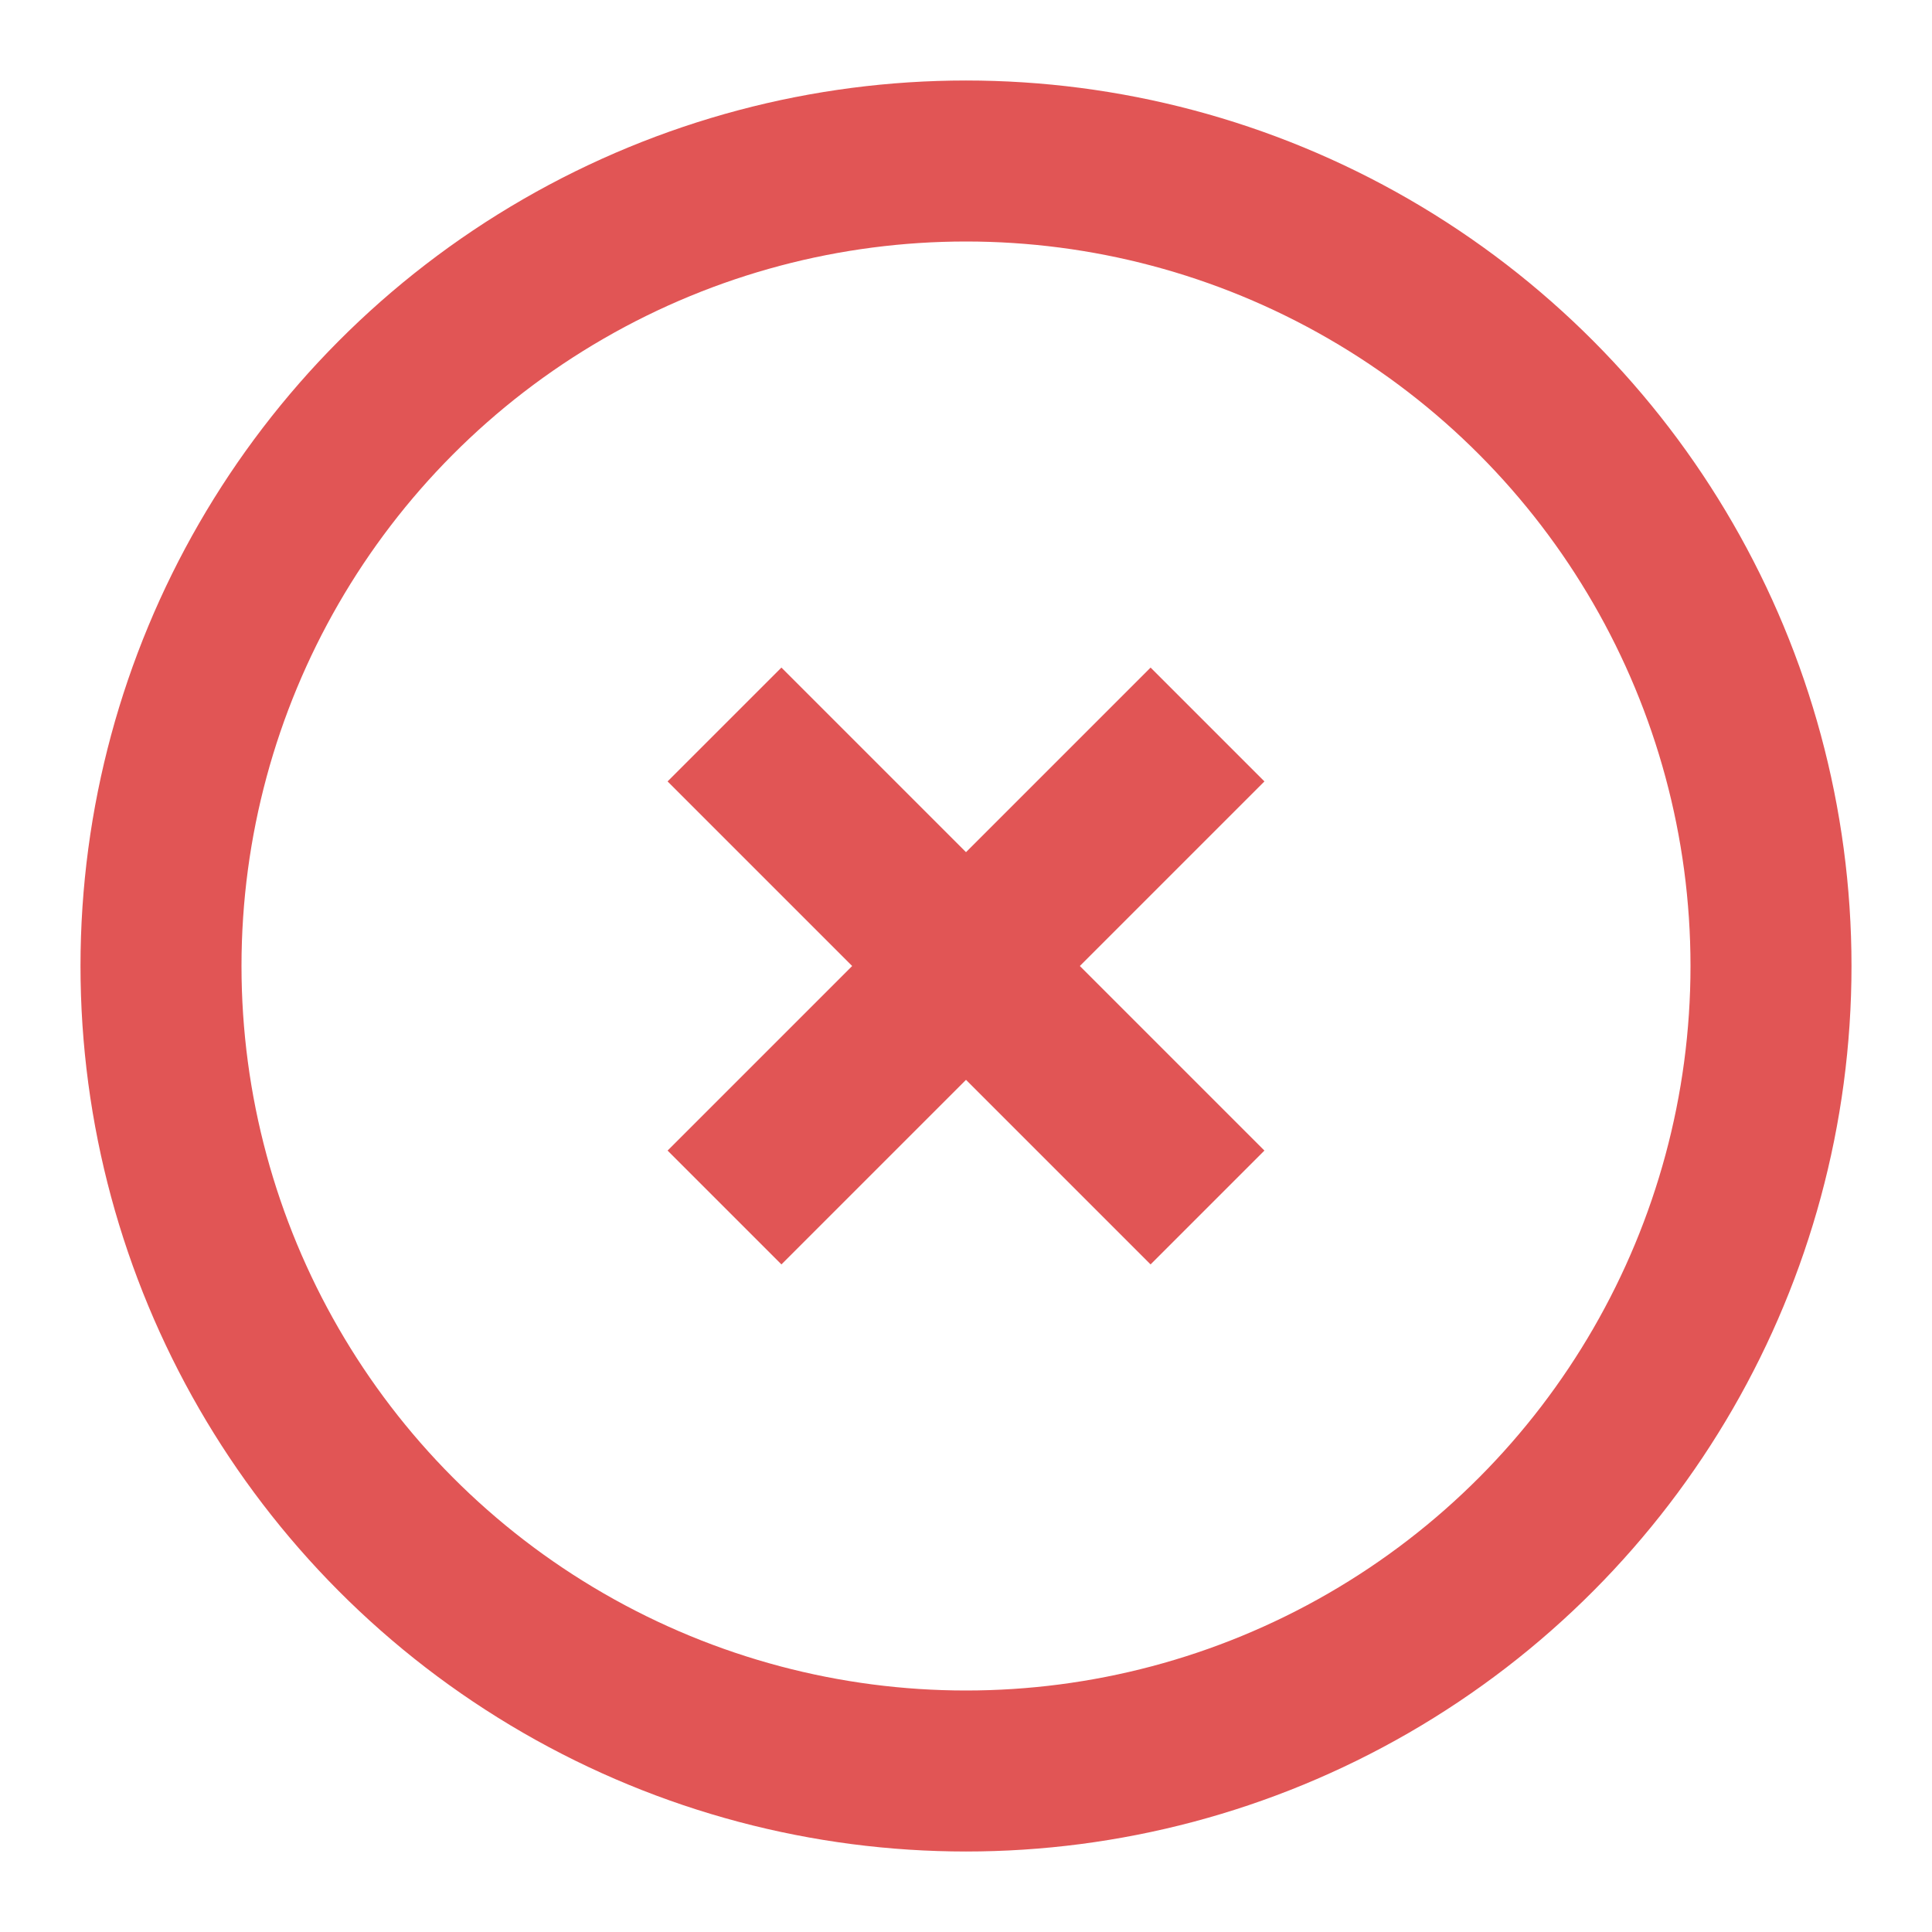 <svg width="24" height="24" viewBox="0 0 24 24" fill="none" xmlns="http://www.w3.org/2000/svg" xmlns:xlink="http://www.w3.org/1999/xlink">
	<defs>
		<clipPath id="clip6_77">
			<rect id="x-circle.svg" width="24" height="24" fill="white" fill-opacity="0"/>
		</clipPath>
	</defs>
	<g clip-path="url(#clip6_77)">
		<circle id="circle" cx="12" cy="12" r="10" fill="#000000" fill-opacity="0"/>
		<circle id="circle" cx="12" cy="12" r="10" stroke="#E15555" stroke-opacity="1" stroke-width="2" stroke-linejoin="round"/>
		<line id="line" x1="15" y1="9" x2="9" y2="15" stroke="#E15555" stroke-opacity="1" stroke-width="2"/>
		<line id="line" x1="9" y1="9" x2="15" y2="15" stroke="#E15555" stroke-opacity="1" stroke-width="2"/>
	</g>
</svg>
